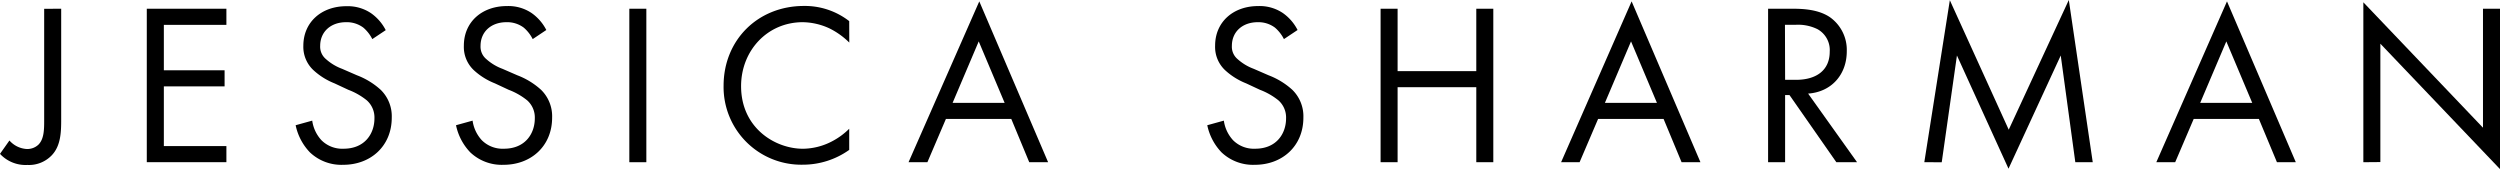 <svg xmlns="http://www.w3.org/2000/svg" viewBox="0 0 675.8 45.71"><title>Asset 2</title><g id="Layer_2" data-name="Layer 2"><g id="Layer_1-2" data-name="Layer 1"><path d="M16.54,2.36V32.22c0,3.36-.06,7.15-2.55,9.76A8.52,8.52,0,0,1,7.4,44.59a9.41,9.41,0,0,1-7.4-3l2.55-3.61a6.71,6.71,0,0,0,4.73,2.3,4.37,4.37,0,0,0,3.11-1.18c1.55-1.55,1.55-4.17,1.55-6.72v-30Z"/><path d="M61.2,6.72H44.29V19H60.71v4.35H44.29V39.49H61.2v4.35H39.68V2.36H61.2Z"/><path d="M100.64,10.57a10,10,0,0,0-2.43-3.11A7.46,7.46,0,0,0,93.55,6c-4.1,0-7,2.55-7,6.41A4.35,4.35,0,0,0,88.14,16a13.54,13.54,0,0,0,4.35,2.61l4,1.74a20.16,20.16,0,0,1,6.41,3.92,10,10,0,0,1,3,7.53c0,7.65-5.66,12.75-13.12,12.75a12.37,12.37,0,0,1-9-3.36,15,15,0,0,1-3.86-7.34l4.48-1.24a9.79,9.79,0,0,0,2.49,5.29,7.93,7.93,0,0,0,6,2.3c5.66,0,8.33-4,8.33-8.21a6.19,6.19,0,0,0-2.05-4.85,18.11,18.11,0,0,0-5-2.86l-3.73-1.74a18.37,18.37,0,0,1-5.54-3.42A8.61,8.61,0,0,1,82,12.38C82,6,86.89,1.68,93.61,1.68a11.24,11.24,0,0,1,6.66,1.87,12.55,12.55,0,0,1,4,4.6Z"/><path d="M144,10.57a10,10,0,0,0-2.43-3.11A7.46,7.46,0,0,0,136.9,6c-4.1,0-7,2.55-7,6.41A4.35,4.35,0,0,0,131.49,16a13.54,13.54,0,0,0,4.35,2.61l4,1.74a20.16,20.16,0,0,1,6.41,3.92,10,10,0,0,1,3,7.53c0,7.65-5.66,12.75-13.12,12.75a12.37,12.37,0,0,1-9-3.36,15,15,0,0,1-3.86-7.34l4.48-1.24a9.79,9.79,0,0,0,2.49,5.29,7.93,7.93,0,0,0,6,2.3c5.66,0,8.33-4,8.33-8.21a6.19,6.19,0,0,0-2.05-4.85,18.11,18.11,0,0,0-5-2.86l-3.73-1.74a18.37,18.37,0,0,1-5.54-3.42,8.61,8.61,0,0,1-2.86-6.78c0-6.41,4.91-10.7,11.63-10.7a11.24,11.24,0,0,1,6.66,1.87,12.55,12.55,0,0,1,4,4.6Z"/><path d="M174.72,2.36V43.85h-4.6V2.36Z"/><path d="M229.58,11.51a20.45,20.45,0,0,0-5.41-3.86A17.67,17.67,0,0,0,217,6c-9.58,0-16.67,7.71-16.67,17.29,0,11.26,9.14,16.92,16.73,16.92a17.25,17.25,0,0,0,7.71-1.93,18.86,18.86,0,0,0,4.79-3.48v5.72a21.6,21.6,0,0,1-12.5,4,21,21,0,0,1-21.46-21.33c0-12.38,9.27-21.58,21.71-21.58a19.55,19.55,0,0,1,12.25,4.1Z"/><path d="M273.37,32.15H255.7l-5,11.69h-5.1L264.72.37l18.6,43.47h-5.1Zm-1.8-4.35-7-16.61L257.51,27.8Z"/><path d="M347.07,10.57a10,10,0,0,0-2.43-3.11A7.46,7.46,0,0,0,340,6c-4.1,0-7,2.55-7,6.41A4.35,4.35,0,0,0,334.57,16a13.54,13.54,0,0,0,4.35,2.61l4,1.74a20.16,20.16,0,0,1,6.41,3.92,10,10,0,0,1,3,7.53c0,7.65-5.66,12.75-13.12,12.75a12.37,12.37,0,0,1-9-3.36,15,15,0,0,1-3.86-7.34l4.48-1.24a9.79,9.79,0,0,0,2.49,5.29,7.93,7.93,0,0,0,6,2.3c5.66,0,8.33-4,8.33-8.21a6.19,6.19,0,0,0-2.05-4.85,18.11,18.11,0,0,0-5-2.86l-3.73-1.74a18.37,18.37,0,0,1-5.54-3.42,8.61,8.61,0,0,1-2.86-6.78c0-6.41,4.91-10.7,11.63-10.7a11.24,11.24,0,0,1,6.66,1.87,12.54,12.54,0,0,1,4,4.6Z"/><path d="M377.8,19.22h21.27V2.36h4.6V43.85h-4.6V23.57H377.8V43.85h-4.6V2.36h4.6Z"/><path d="M449.7,32.15H432l-5,11.69H422L441.06.37l18.6,43.47h-5.1Zm-1.8-4.35-7-16.61L433.84,27.8Z"/><path d="M484.6,2.36c2.8,0,7,.19,10.08,2.3a10.82,10.82,0,0,1,4.54,9.2c0,6.34-4.17,11-10.45,11.44L502,43.85h-5.6L483.73,25.69h-1.18V43.85h-4.6V2.36Zm-2.05,19.22h2.92c5.72,0,9.14-2.74,9.14-7.59a6.45,6.45,0,0,0-3.3-6.1,11.83,11.83,0,0,0-6-1.18h-2.8Z"/><path d="M520.18,43.85,527.08.06l15.92,35L559.24,0l6.47,43.85H561L557.06,15l-14.12,30.6L529,15l-4.11,28.86Z"/><path d="M610.62,32.15H593l-5,11.69h-5.1L602,.37l18.6,43.47h-5.1Zm-1.8-4.35-7-16.61L594.76,27.8Z"/><path d="M638.86,43.85V.62l32.34,33.9V2.36h4.6V45.71l-32.34-33.9v32Z"/></g></g></svg>